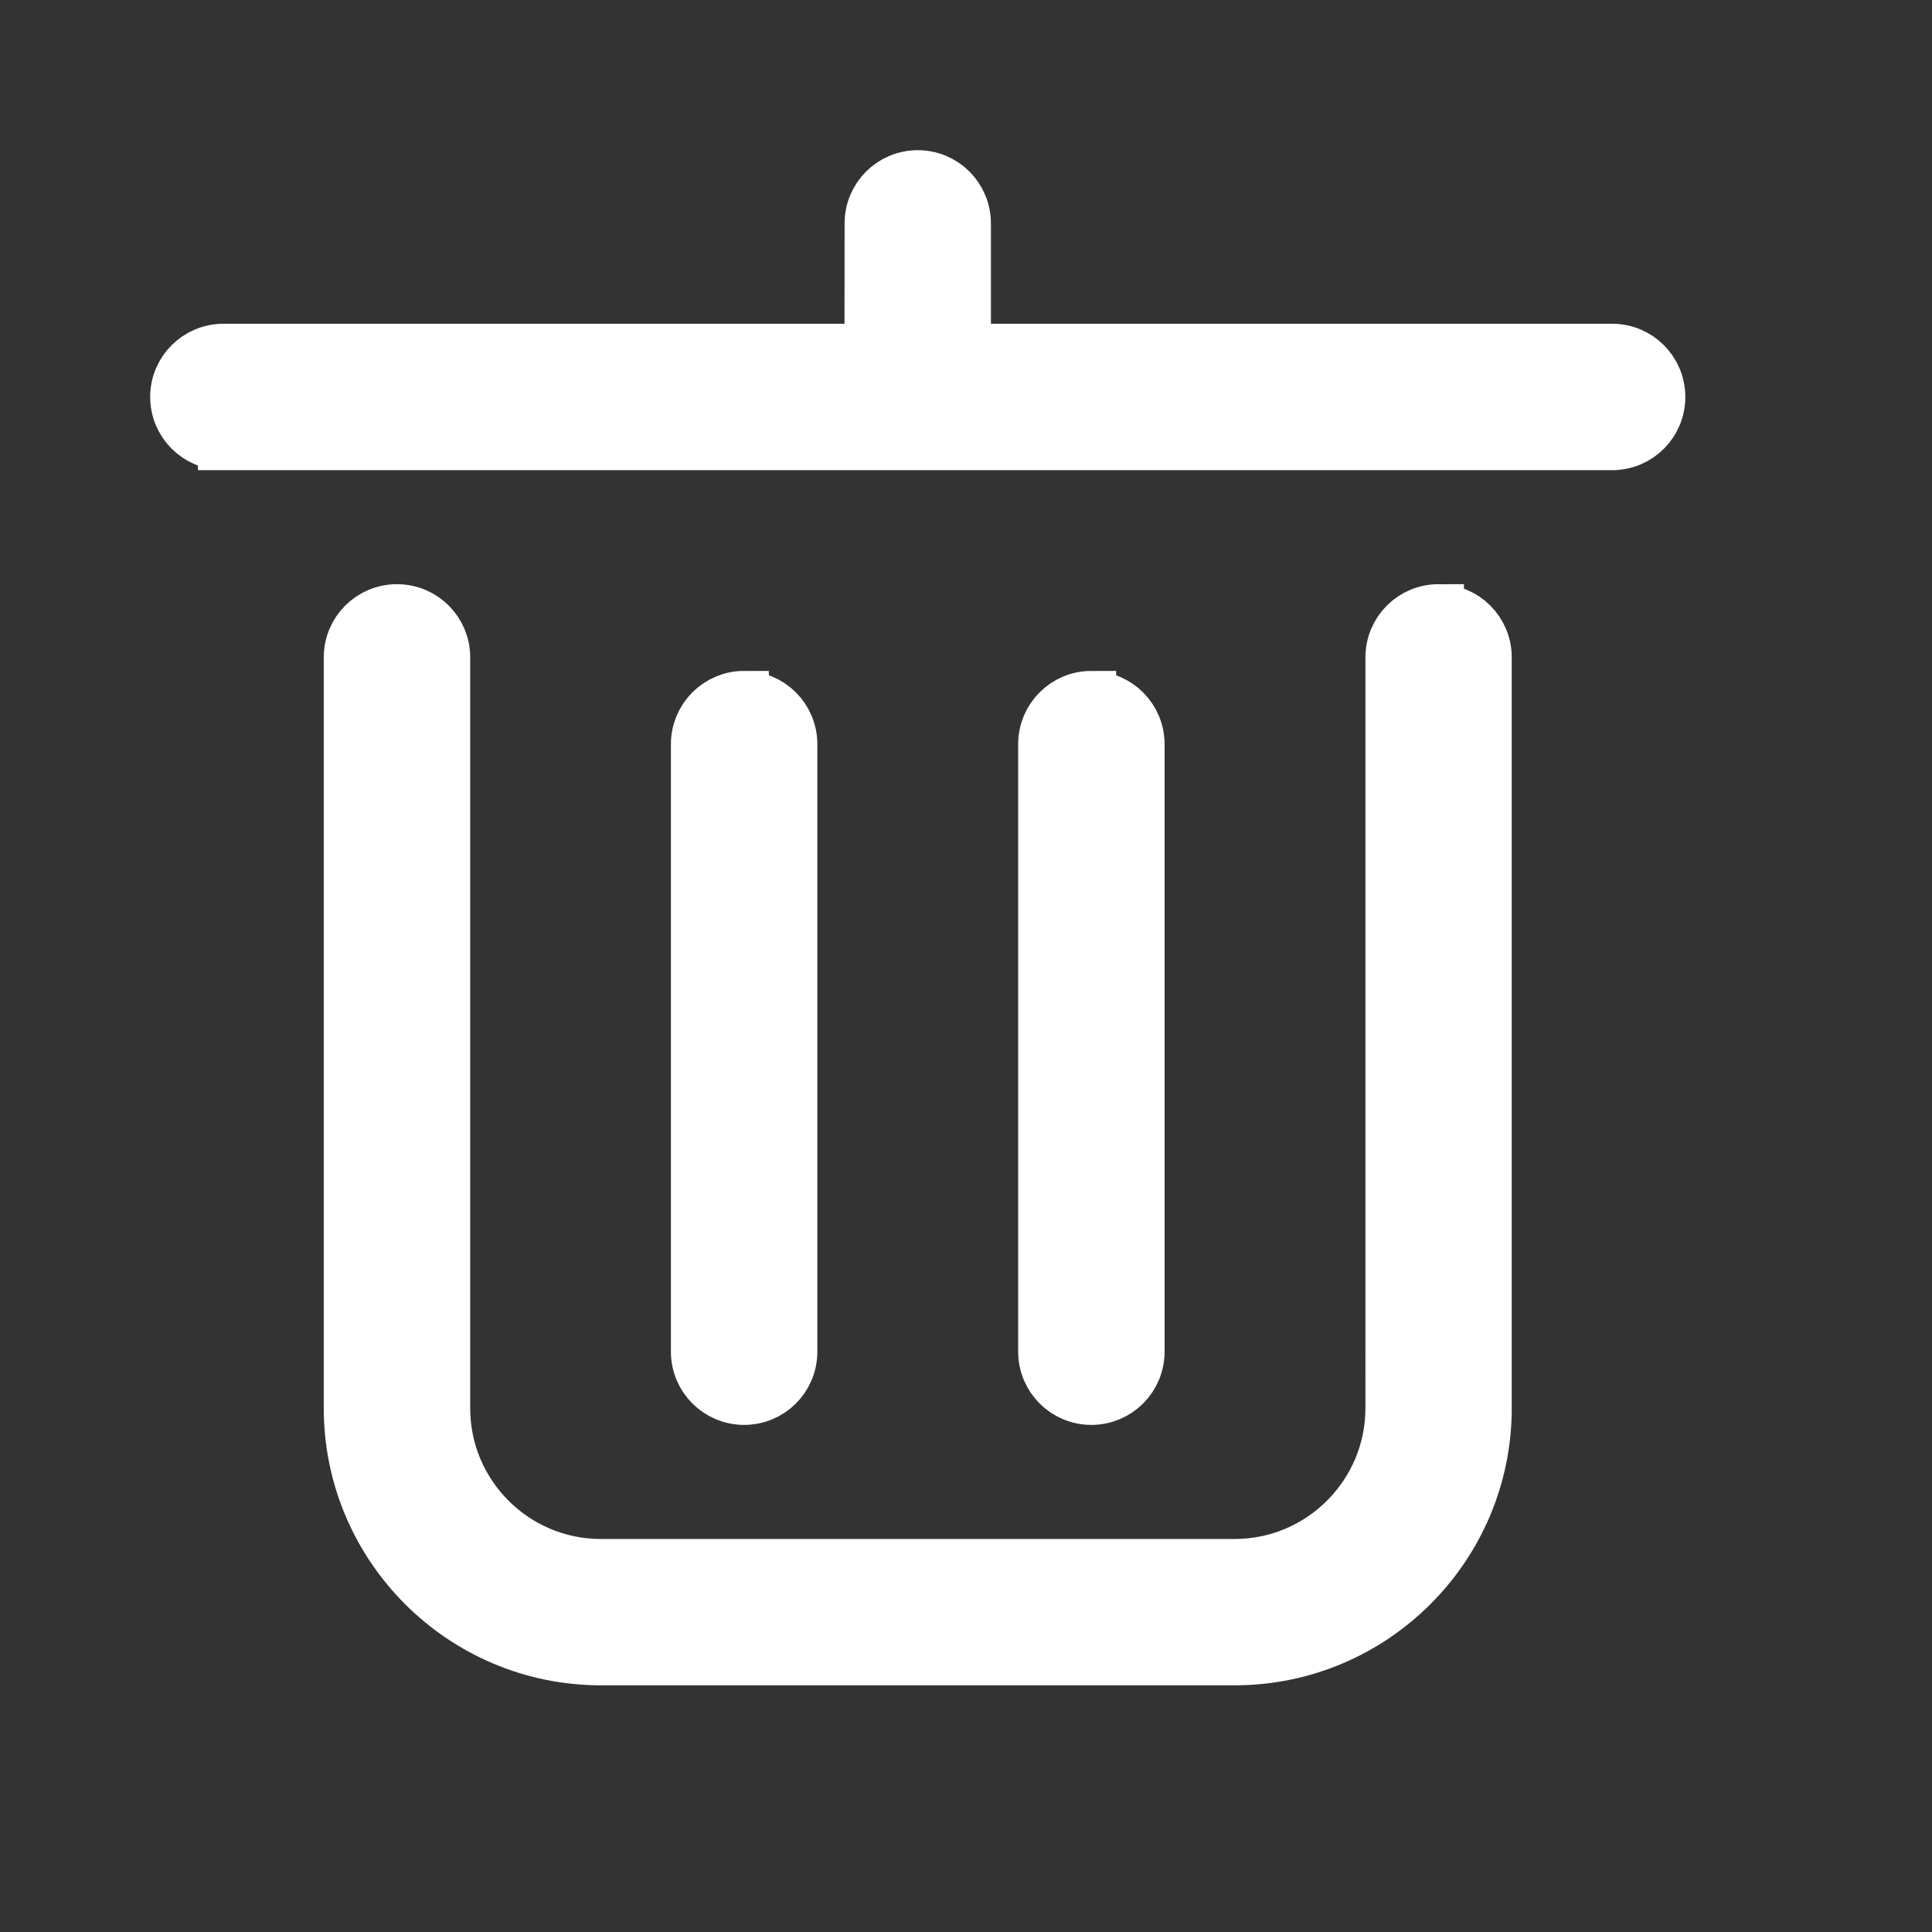 <svg xmlns="http://www.w3.org/2000/svg" width="19" height="19" viewBox="0 0 19 19">
    <rect x="0" y="0" width="19" height="19" fill="#333333" stroke="none"/>
    <g fill="none" fill-rule="evenodd">
        <g fill="#FFF" stroke="#FFF" stroke-width=".5">
            <g>
                <path d="M14.147 5.995c.26 0 .47.21.47.47v7.384c0 1.365-1.11 2.475-2.475 2.475H5.909c-1.364 0-2.475-1.11-2.475-2.475V6.465c0-.26.21-.47.47-.47s.47.21.47.47v7.384c0 .847.688 1.536 1.535 1.536h6.233c.847 0 1.536-.69 1.536-1.536V6.465c0-.26.21-.47.469-.47zm-6.829.854c.26 0 .47.21.47.47v5.974c0 .26-.21.47-.47.47-.259 0-.47-.21-.47-.47V7.318c0-.259.211-.47.47-.47zm3.415 0c.259 0 .47.21.47.47v5.974c0 .26-.211.47-.47.47-.26 0-.47-.21-.47-.47V7.318c0-.259.21-.47.47-.47zM2.197 4.373c-.26 0-.47-.21-.47-.47 0-.258.21-.469.47-.469h6.358l.001-1.237c0-.26.21-.47.47-.47.259 0 .469.21.469.47v1.237h6.36c.259 0 .469.21.469.47s-.21.47-.47.47H2.197z" transform="translate(-2154 -3246) translate(2154 3246)"/>
            </g>
        </g>
    </g>
</svg>

